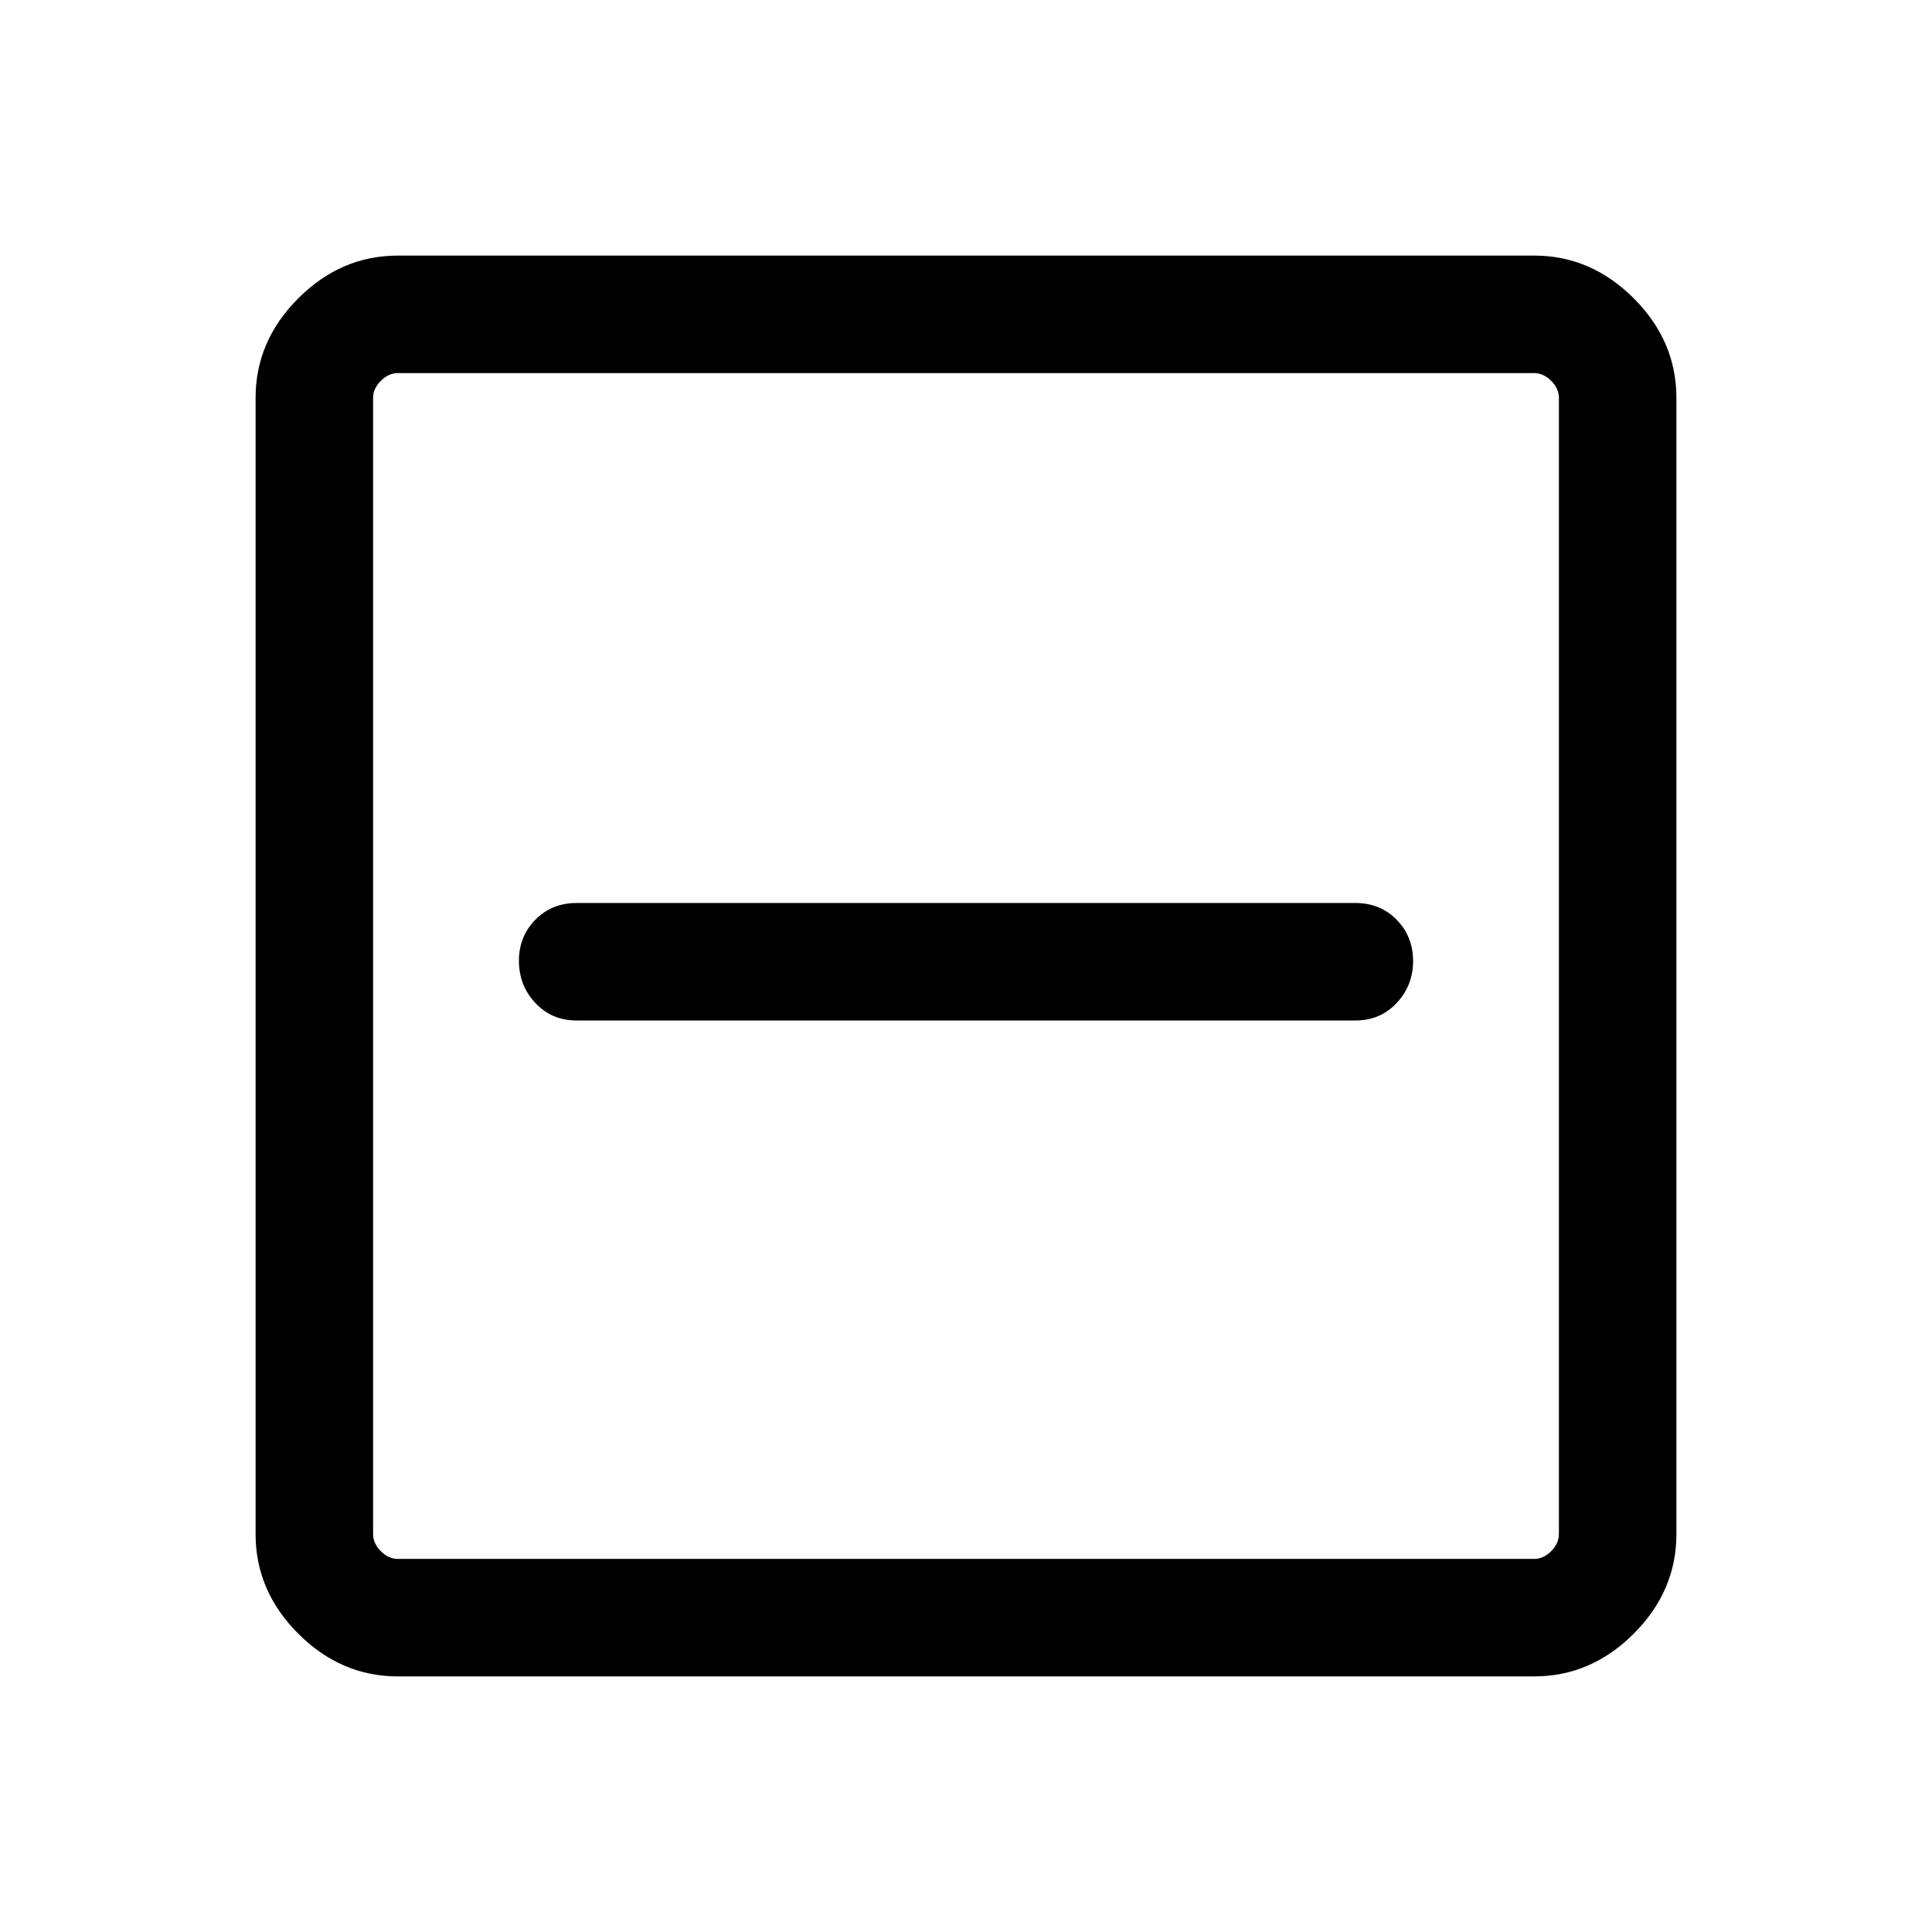 <svg xmlns="http://www.w3.org/2000/svg" height="48" viewBox="0 -960 960 960" width="48"><path d="M286.539-452.924h386.922q12.407 0 20.549-8.717t8.142-20.782q0-12.215-8.142-20.55-8.142-8.334-20.549-8.334H286.539q-12.407 0-20.549 8.339t-8.142 20.353q0 12.257 8.142 20.974t20.549 8.717Zm-88.845 325.923q-28.254 0-49.473-21.22-21.22-21.219-21.22-49.473v-564.612q0-28.254 21.22-49.473 21.219-21.22 49.473-21.22h564.612q28.254 0 49.473 21.22 21.22 21.219 21.22 49.473v564.612q0 28.254-21.22 49.473-21.219 21.22-49.473 21.22H197.694Zm0-58.384h564.612q4.616 0 8.463-3.846 3.846-3.847 3.846-8.463v-564.612q0-4.616-3.846-8.463-3.847-3.846-8.463-3.846H197.694q-4.616 0-8.463 3.846-3.846 3.847-3.846 8.463v564.612q0 4.616 3.846 8.463 3.847 3.846 8.463 3.846Zm-12.309-589.23V-185.385-774.615Z"/></svg>